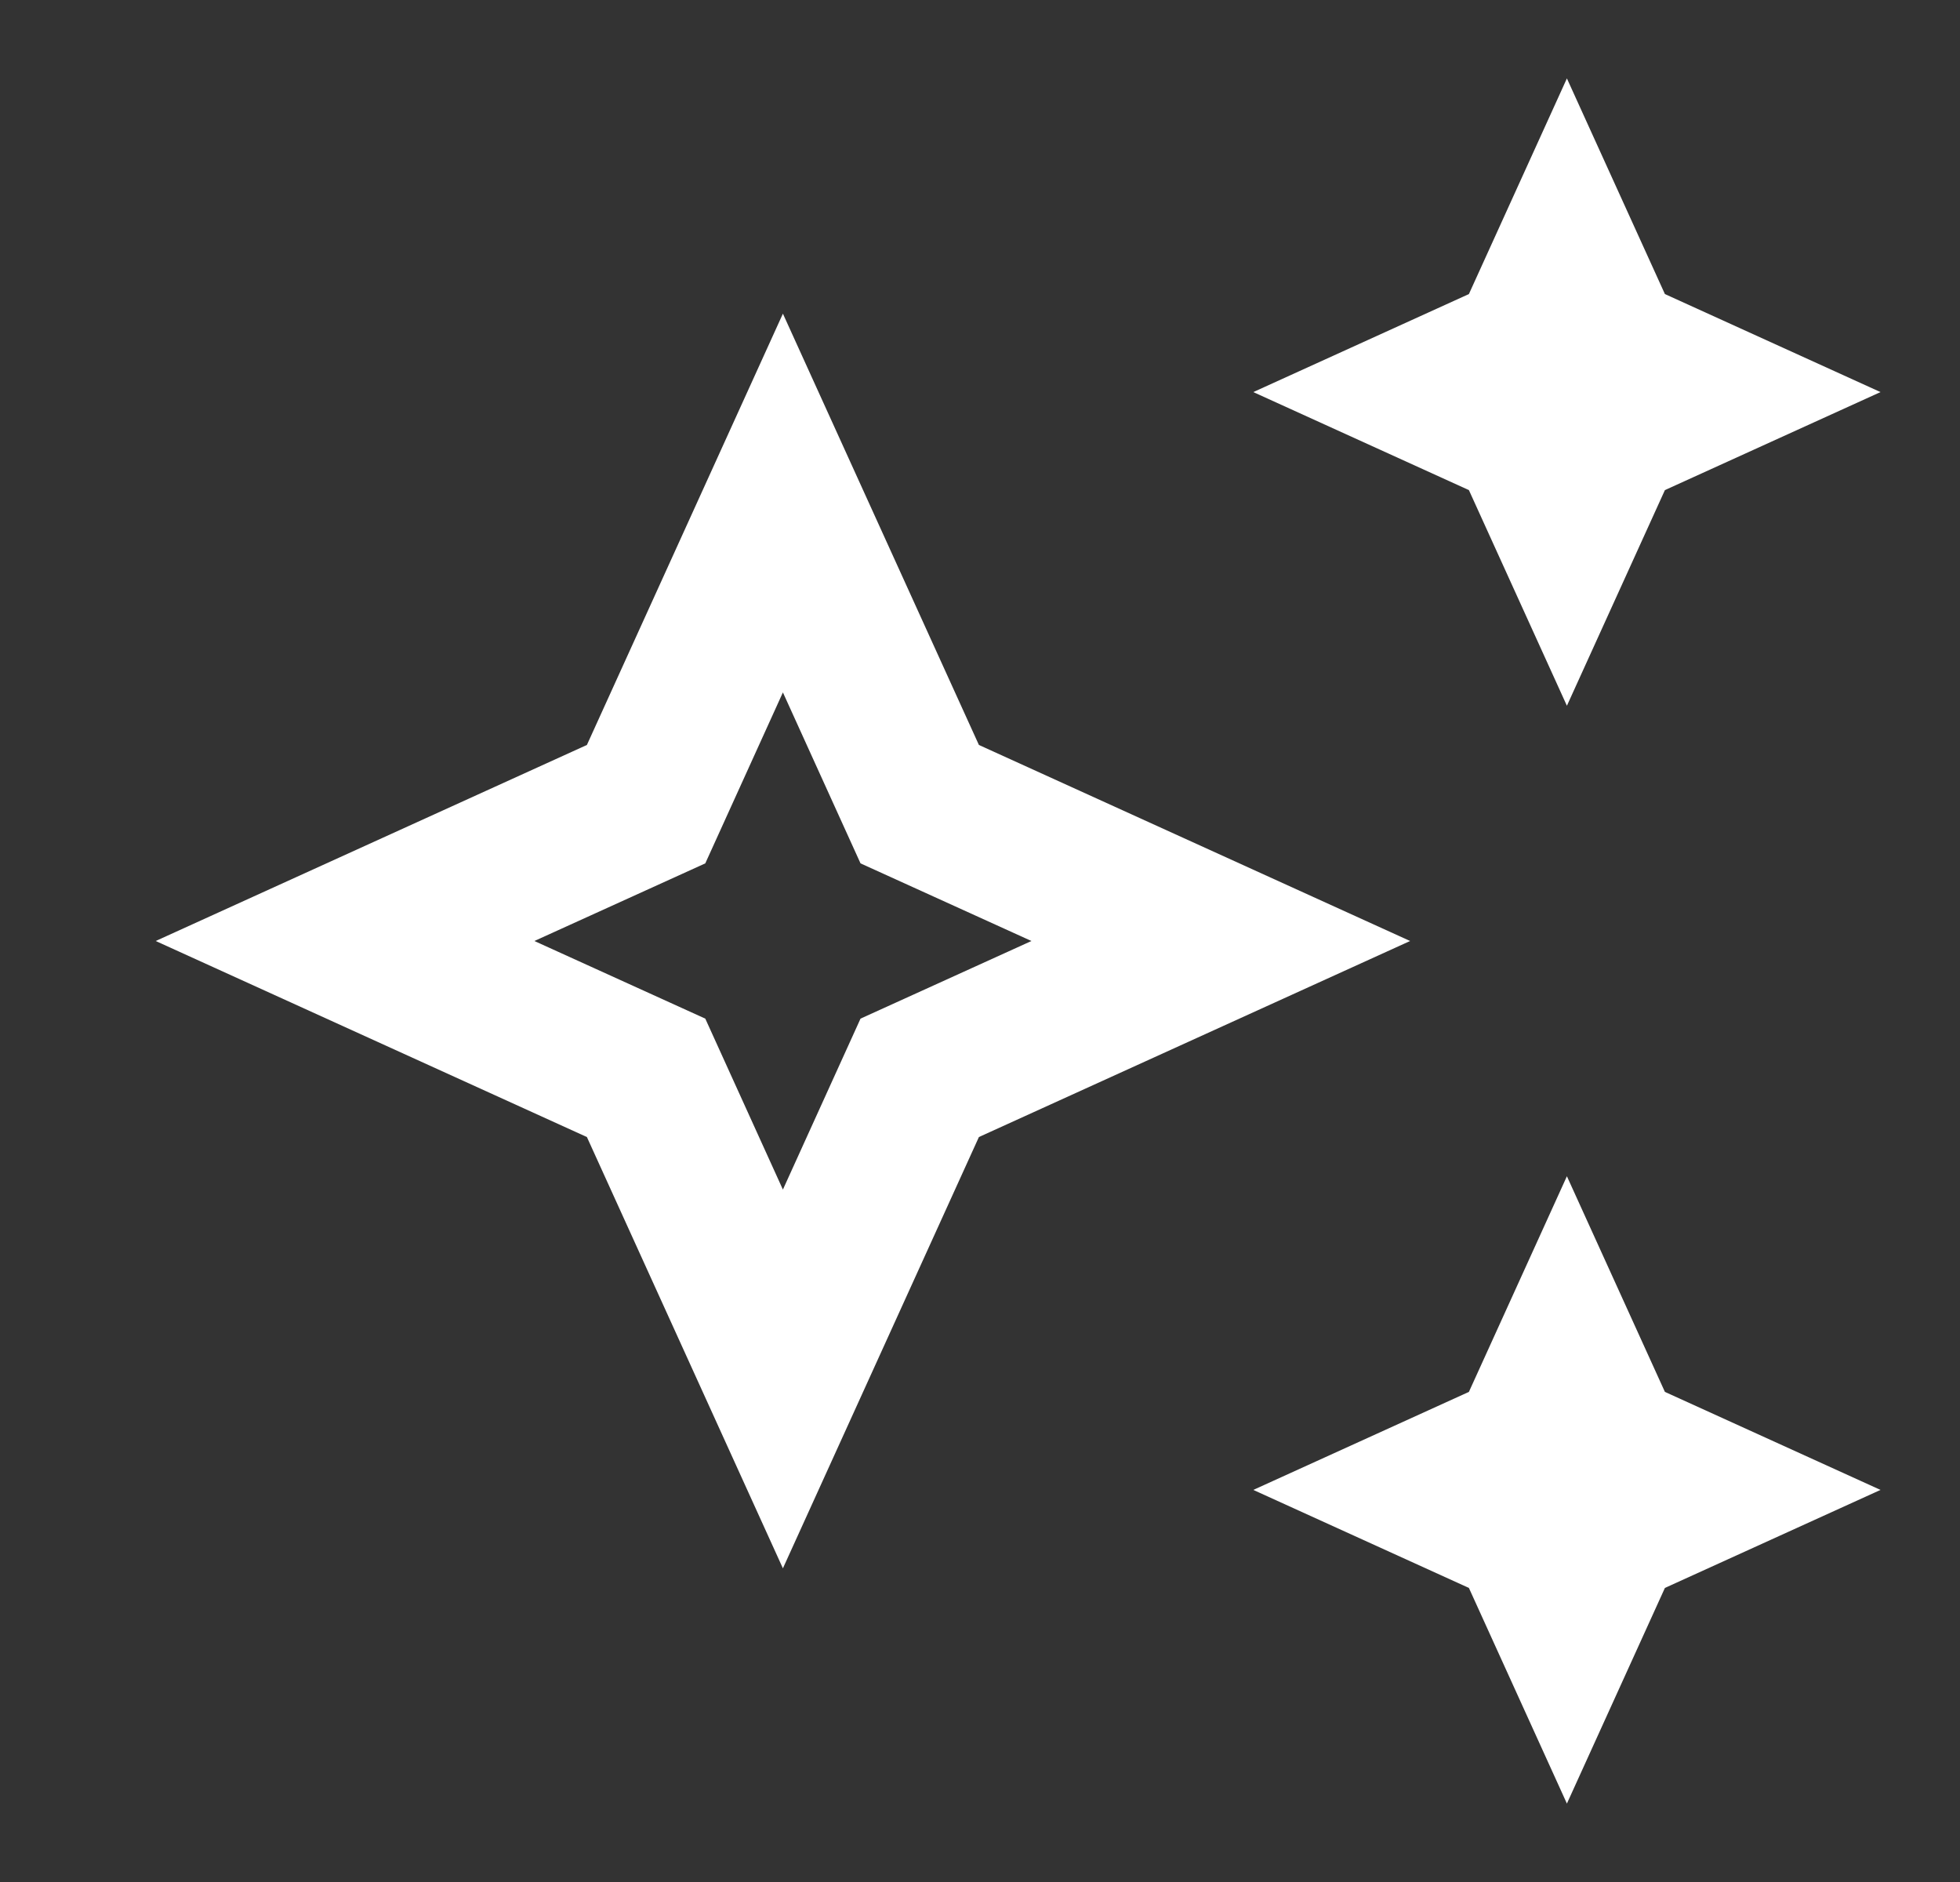 <svg width="25" height="24" viewBox="0 0 25 24" fill="none" xmlns="http://www.w3.org/2000/svg">
<rect x="0" y="0" width="25" height="24" fill="#333333" stroke="none"/>
<path d="M19.986 9L21.236 6.25L23.986 5L21.236 3.75L19.986 1L18.736 3.75L15.986 5L18.736 6.25L19.986 9Z" fill="white"/>
<path d="M19.986 15L18.736 17.75L15.986 19L18.736 20.25L19.986 23L21.236 20.25L23.986 19L21.236 17.75L19.986 15Z" fill="white"/>
<path d="M12.486 9.5L9.986 4L7.486 9.5L1.986 12L7.486 14.5L9.986 20L12.486 14.5L17.986 12L12.486 9.5ZM10.976 12.99L9.986 15.17L8.996 12.99L6.816 12L8.996 11.01L9.986 8.83L10.976 11.01L13.156 12L10.976 12.99Z" fill="white"/>
</svg>

